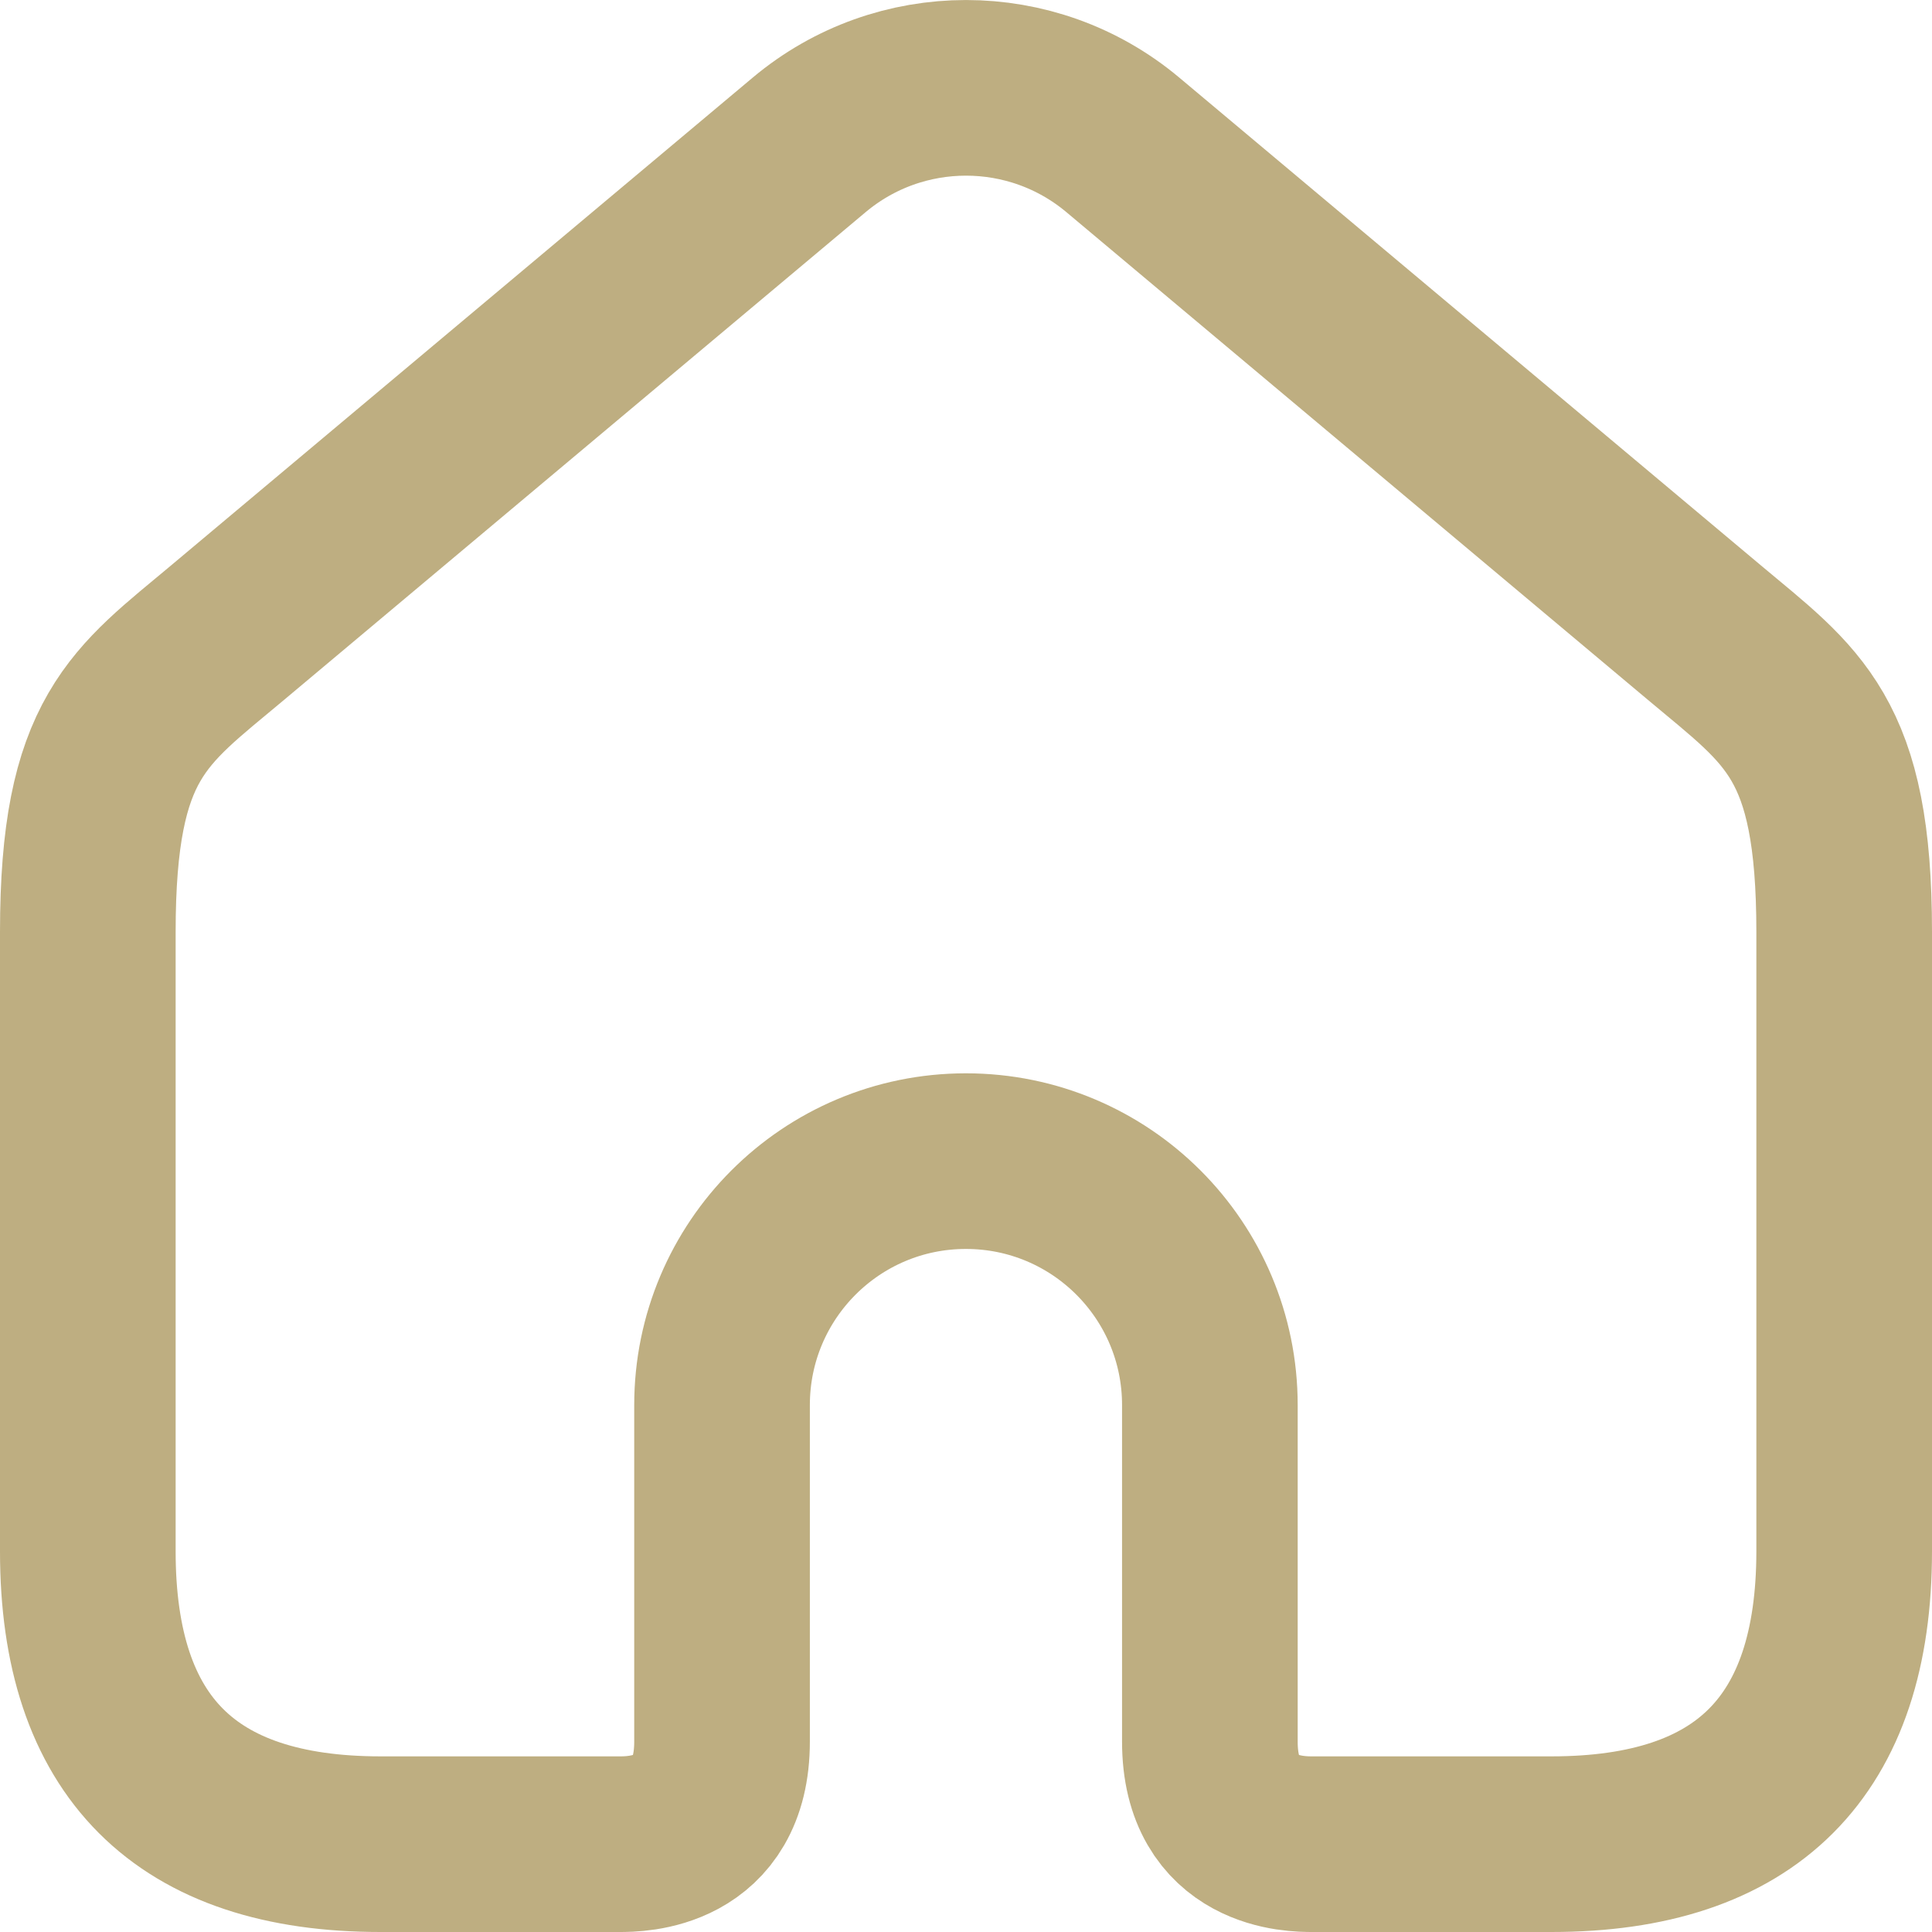 <svg width="22" height="22" viewBox="0 0 22 22" fill="none" xmlns="http://www.w3.org/2000/svg">
<path  fill-rule="evenodd" clip-rule="evenodd" d="M17.666 21H14.944C14.759 21 13.777 21 13.777 19.833V16C13.777 14.465 12.534 13.222 10.999 13.222C9.465 13.222 8.222 14.465 8.222 16V19.833C8.222 21 7.24 21 7.055 21H4.333C2.111 21 1 19.889 1 17.666V10.612C1 8.392 1.581 8.051 2.589 7.206L9.215 1.649C10.247 0.784 11.753 0.784 12.785 1.649L19.411 7.206C20.418 8.051 21 8.392 21 10.612V17.666C20.999 19.889 19.888 21 17.666 21Z" stroke="#BEAE81" stroke-width="2" stroke-linecap="round" stroke-linejoin="round"/>
</svg>

